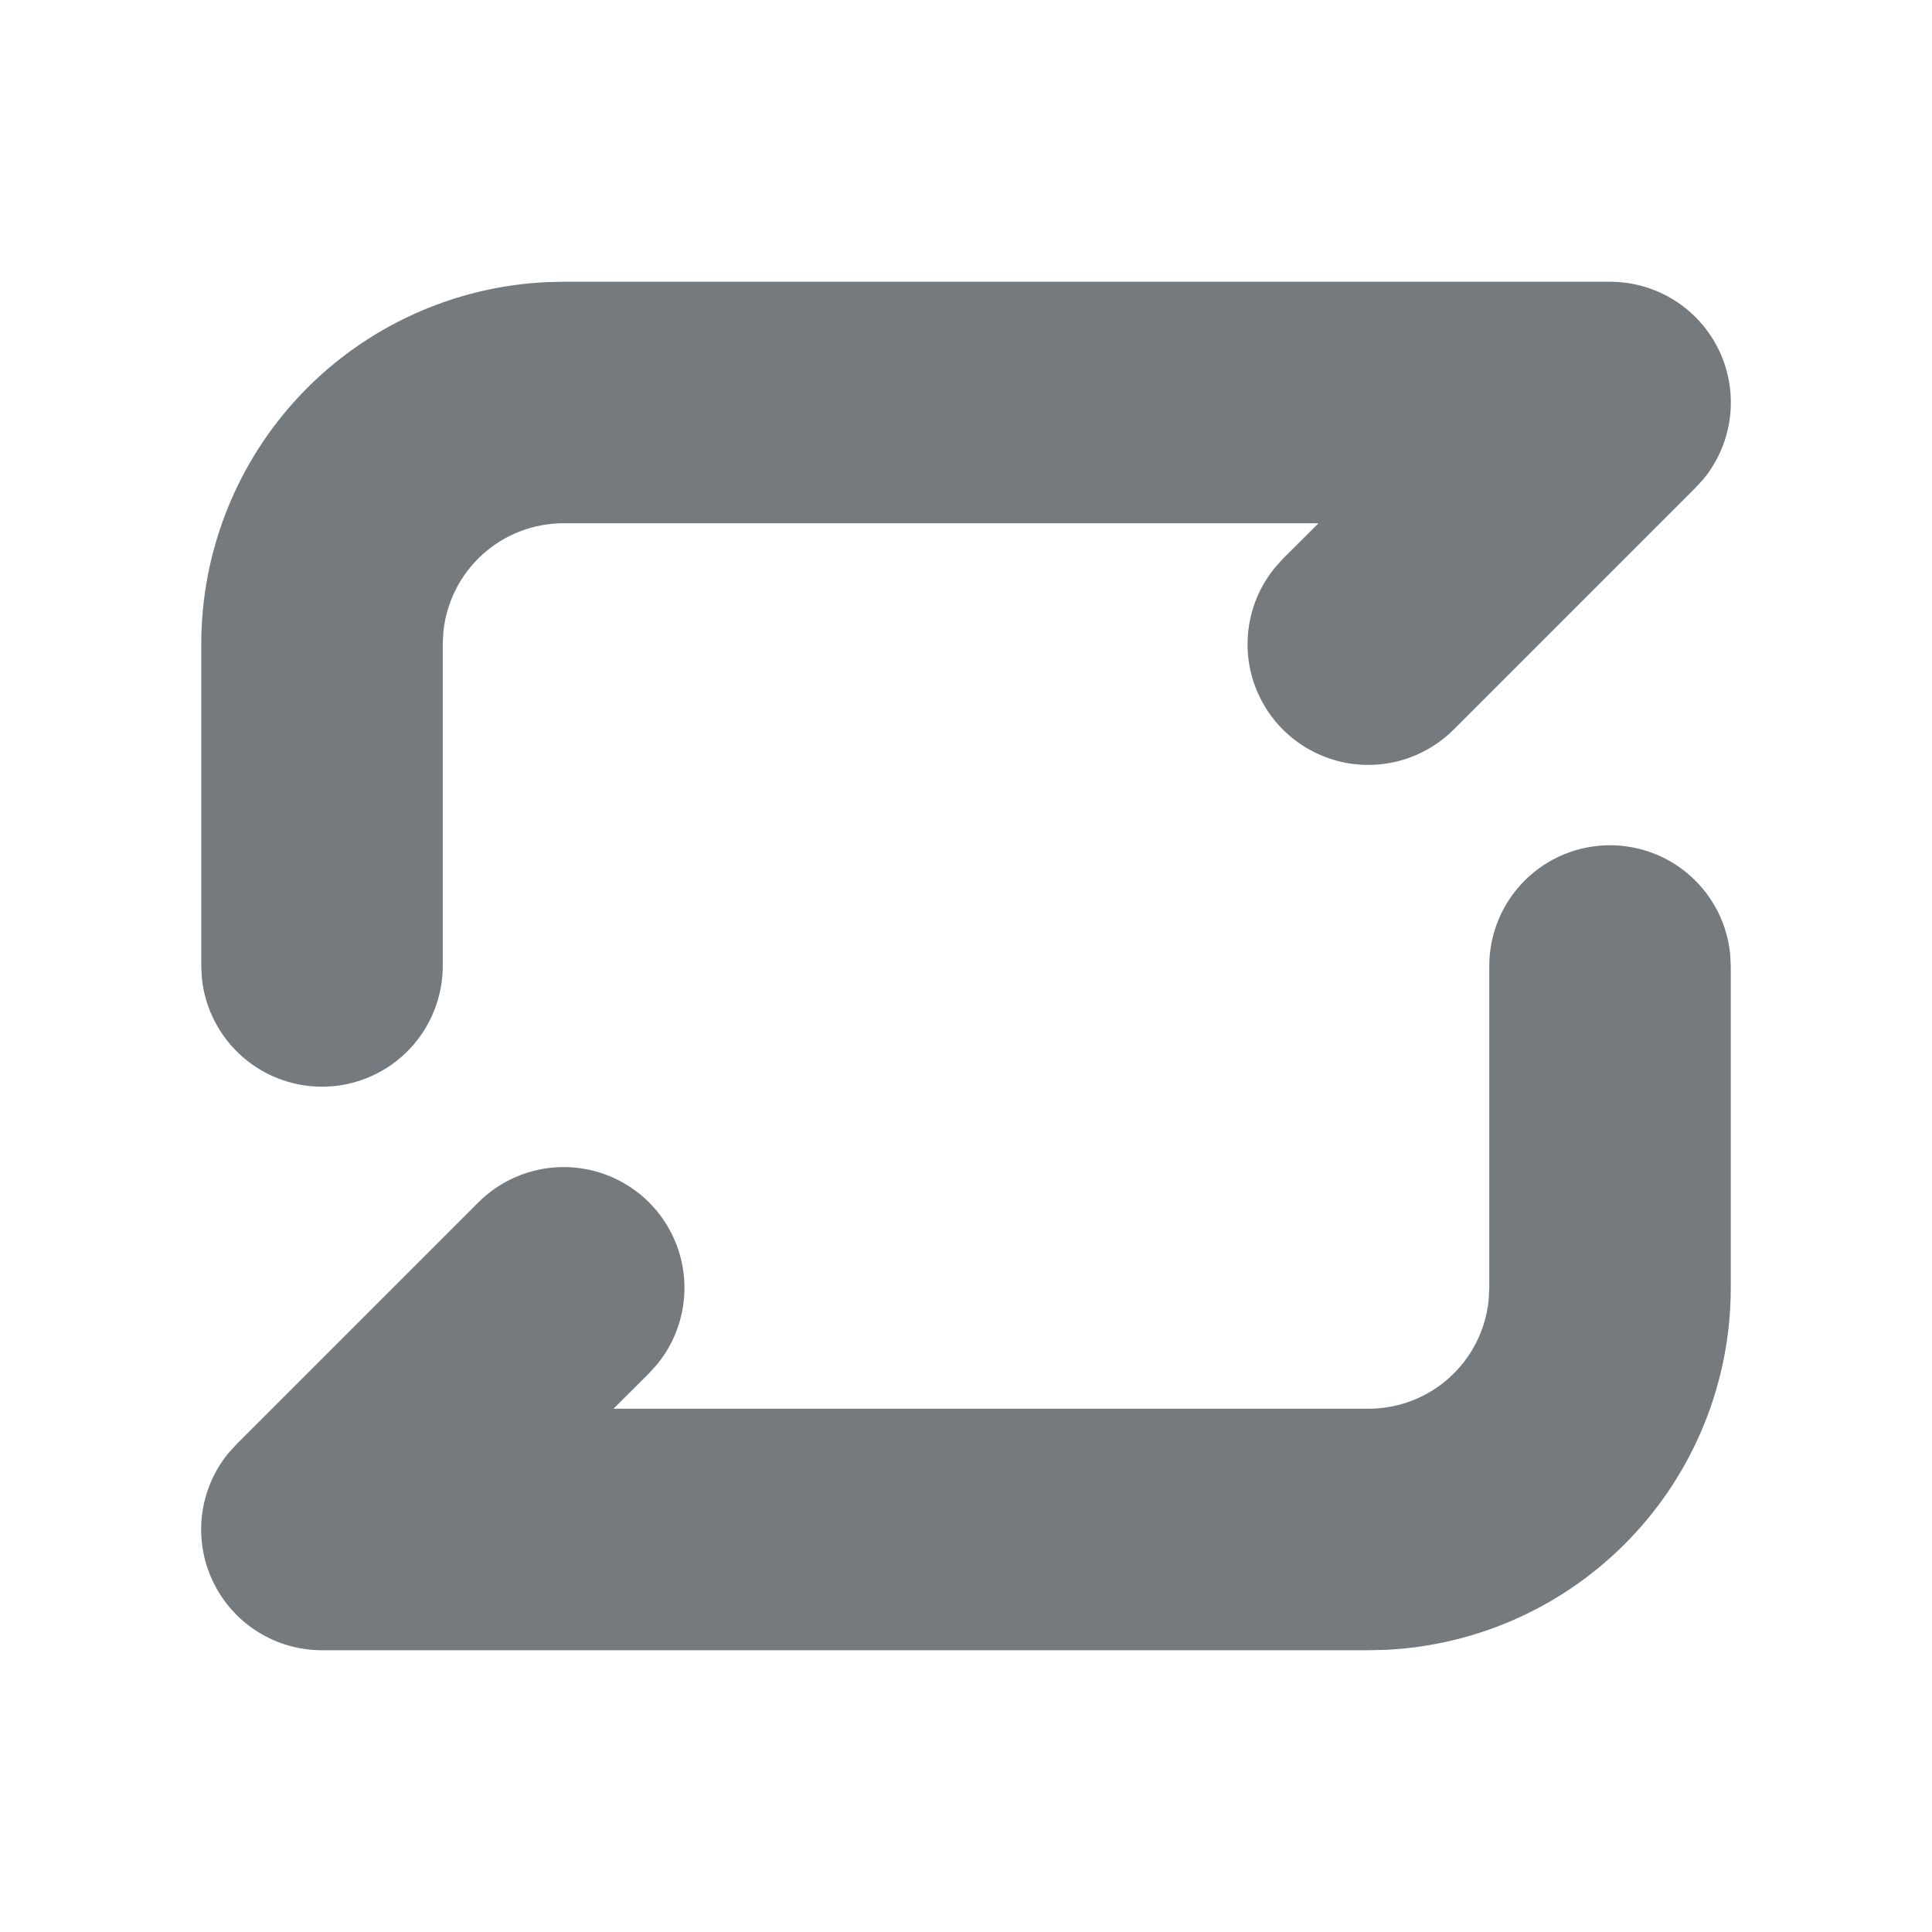 <svg width="50" height="50" viewBox="0 0 50 50" fill="none" xmlns="http://www.w3.org/2000/svg">
<path d="M41.667 21.875C42.444 21.875 43.193 22.164 43.768 22.687C44.343 23.209 44.703 23.927 44.777 24.7L44.792 25V33.333C44.792 35.743 43.864 38.061 42.2 39.804C40.537 41.548 38.266 42.584 35.858 42.698L35.417 42.708H8.334C7.742 42.709 7.162 42.541 6.662 42.225C6.161 41.909 5.761 41.457 5.508 40.922C5.254 40.388 5.157 39.792 5.229 39.205C5.301 38.617 5.538 38.062 5.913 37.604L6.123 37.375L12.373 31.125C12.939 30.556 13.702 30.226 14.504 30.205C15.306 30.183 16.086 30.471 16.682 31.008C17.278 31.546 17.644 32.292 17.705 33.092C17.766 33.892 17.516 34.685 17.009 35.306L16.794 35.544L15.877 36.458H35.417C36.194 36.458 36.943 36.169 37.518 35.647C38.093 35.124 38.453 34.407 38.527 33.633L38.542 33.333V25C38.542 24.171 38.871 23.376 39.457 22.79C40.043 22.204 40.838 21.875 41.667 21.875ZM41.667 7.292C42.259 7.291 42.838 7.459 43.339 7.775C43.839 8.091 44.239 8.543 44.493 9.077C44.746 9.612 44.843 10.208 44.771 10.795C44.7 11.383 44.462 11.938 44.088 12.396L43.877 12.625L37.627 18.875C37.061 19.444 36.298 19.773 35.496 19.795C34.694 19.817 33.914 19.529 33.318 18.992C32.722 18.454 32.356 17.708 32.295 16.908C32.235 16.108 32.484 15.315 32.992 14.694L33.206 14.456L34.123 13.542H14.584C13.807 13.542 13.058 13.831 12.483 14.353C11.908 14.876 11.548 15.593 11.473 16.367L11.459 16.667V25C11.458 25.802 11.149 26.574 10.595 27.155C10.041 27.736 9.285 28.081 8.484 28.12C7.682 28.158 6.896 27.887 6.289 27.362C5.682 26.837 5.301 26.099 5.223 25.3L5.209 25V16.667C5.209 14.257 6.137 11.939 7.8 10.195C9.463 8.452 11.735 7.416 14.142 7.302L14.584 7.292H41.667Z" fill="#747A7E"/>
</svg>
